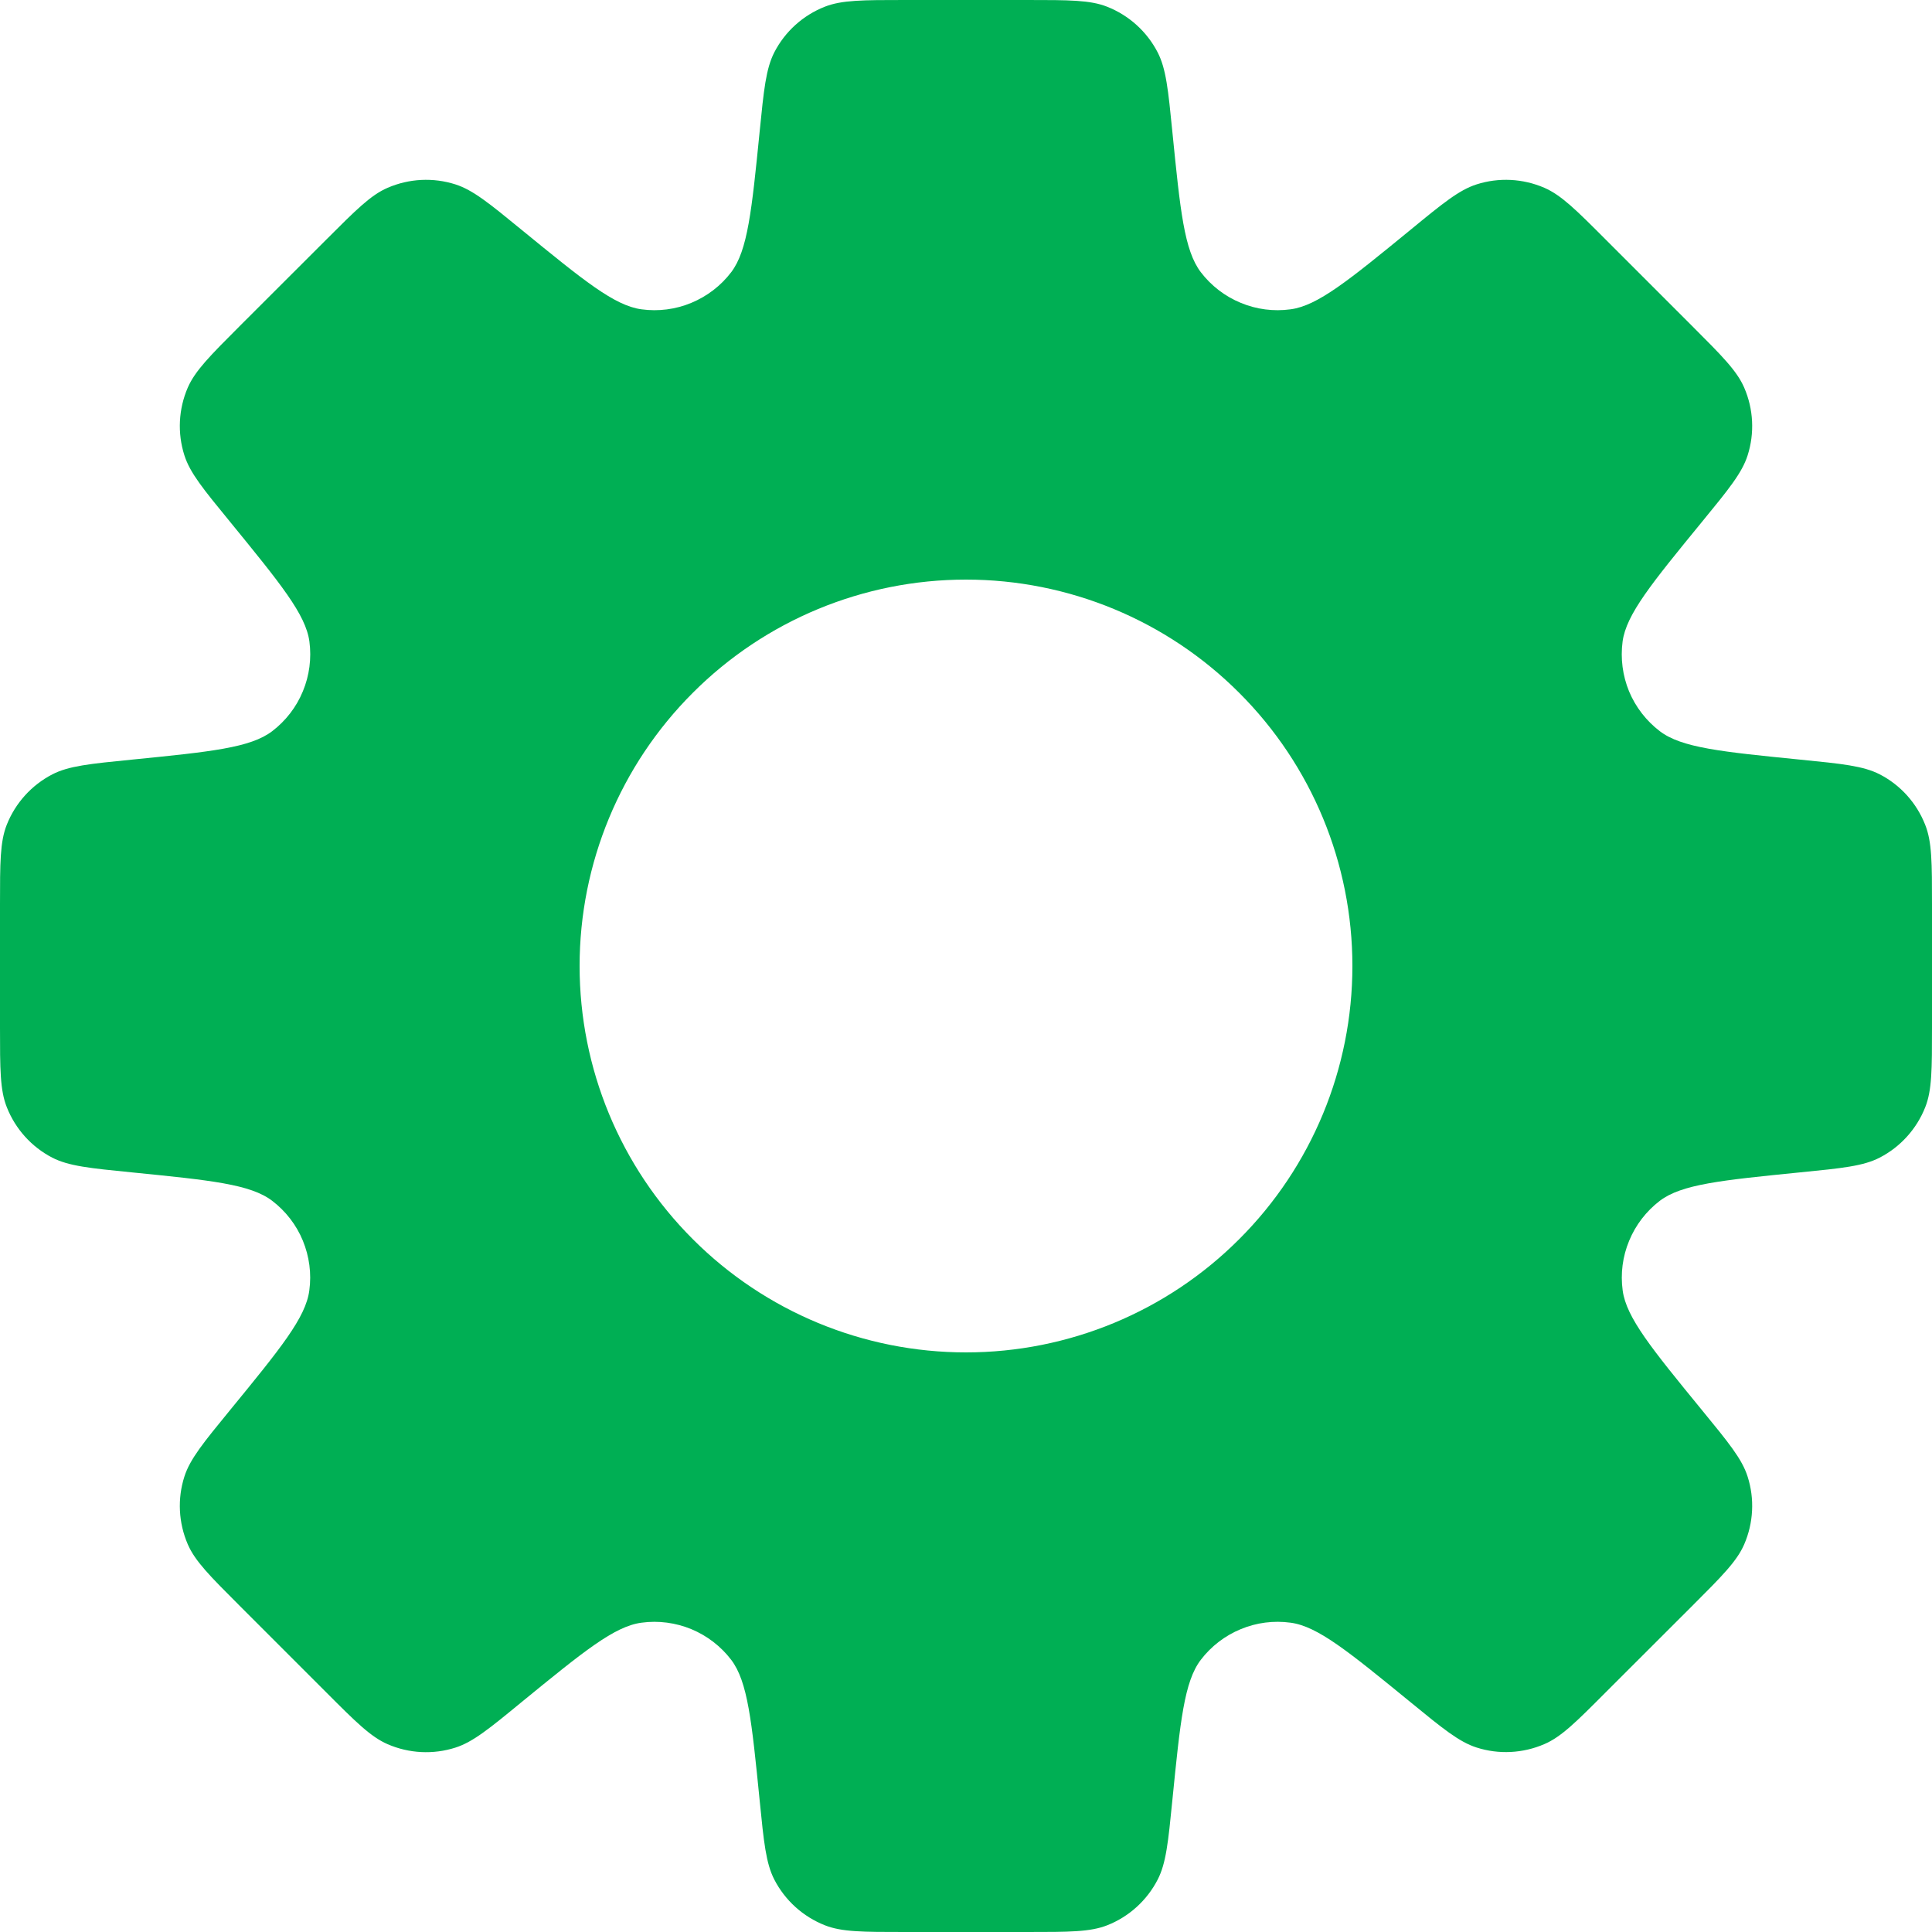 <svg width="20" height="20" viewBox="0 0 20 20" fill="none" xmlns="http://www.w3.org/2000/svg">
<path fill-rule="evenodd" clip-rule="evenodd" d="M11.984 0.542C12.071 0.711 12.093 0.928 12.136 1.362C12.218 2.182 12.259 2.592 12.431 2.818C12.538 2.958 12.681 3.068 12.844 3.135C13.007 3.203 13.185 3.226 13.36 3.202C13.64 3.165 13.96 2.904 14.598 2.382C14.935 2.105 15.104 1.967 15.285 1.909C15.515 1.835 15.765 1.848 15.987 1.944C16.162 2.02 16.317 2.174 16.624 2.482L17.518 3.376C17.826 3.684 17.98 3.838 18.056 4.013C18.152 4.235 18.165 4.484 18.091 4.715C18.033 4.896 17.895 5.065 17.619 5.402C17.096 6.041 16.835 6.36 16.797 6.641C16.774 6.816 16.797 6.994 16.864 7.157C16.932 7.32 17.042 7.462 17.182 7.569C17.407 7.741 17.818 7.782 18.639 7.864C19.072 7.907 19.289 7.929 19.459 8.016C19.674 8.127 19.84 8.312 19.929 8.537C20 8.714 20 8.932 20 9.368V10.632C20 11.068 20 11.286 19.93 11.462C19.841 11.687 19.673 11.873 19.458 11.984C19.289 12.071 19.072 12.093 18.638 12.136C17.818 12.218 17.408 12.259 17.182 12.431C17.042 12.538 16.932 12.681 16.865 12.844C16.797 13.007 16.774 13.185 16.798 13.36C16.836 13.64 17.097 13.96 17.619 14.598C17.895 14.935 18.033 15.103 18.091 15.285C18.165 15.515 18.152 15.765 18.056 15.987C17.98 16.162 17.826 16.316 17.518 16.624L16.624 17.517C16.316 17.826 16.162 17.98 15.987 18.055C15.765 18.151 15.515 18.164 15.285 18.09C15.104 18.032 14.935 17.894 14.598 17.618C13.959 17.096 13.64 16.835 13.36 16.798C13.185 16.774 13.007 16.797 12.844 16.865C12.681 16.932 12.538 17.042 12.431 17.182C12.259 17.407 12.218 17.817 12.136 18.638C12.093 19.072 12.071 19.289 11.984 19.458C11.873 19.673 11.688 19.841 11.463 19.93C11.286 20 11.068 20 10.632 20H9.368C8.932 20 8.714 20 8.538 19.93C8.313 19.841 8.127 19.673 8.016 19.458C7.929 19.289 7.907 19.072 7.864 18.638C7.782 17.818 7.741 17.408 7.569 17.182C7.462 17.042 7.32 16.933 7.157 16.865C6.994 16.798 6.816 16.774 6.641 16.798C6.36 16.835 6.041 17.096 5.402 17.618C5.065 17.895 4.896 18.033 4.715 18.091C4.484 18.165 4.235 18.152 4.013 18.056C3.838 17.98 3.683 17.826 3.376 17.518L2.482 16.624C2.174 16.316 2.02 16.162 1.944 15.987C1.848 15.765 1.835 15.515 1.909 15.285C1.967 15.104 2.105 14.935 2.381 14.598C2.904 13.959 3.165 13.64 3.202 13.359C3.226 13.184 3.202 13.006 3.135 12.843C3.068 12.68 2.958 12.538 2.818 12.431C2.593 12.259 2.182 12.218 1.361 12.136C0.928 12.093 0.711 12.071 0.541 11.984C0.327 11.873 0.16 11.688 0.071 11.463C9.68575e-08 11.286 0 11.068 0 10.632V9.368C0 8.932 -6.70552e-08 8.714 0.07 8.538C0.159 8.313 0.327 8.127 0.542 8.016C0.711 7.929 0.928 7.907 1.362 7.864C2.182 7.782 2.593 7.741 2.818 7.569C2.958 7.462 3.068 7.32 3.135 7.157C3.203 6.994 3.226 6.816 3.203 6.641C3.165 6.36 2.903 6.041 2.381 5.401C2.105 5.064 1.967 4.896 1.909 4.714C1.835 4.483 1.848 4.234 1.944 4.012C2.02 3.838 2.174 3.683 2.482 3.375L3.376 2.482C3.684 2.174 3.838 2.019 4.013 1.944C4.235 1.848 4.484 1.835 4.715 1.909C4.896 1.967 5.065 2.105 5.402 2.381C6.041 2.903 6.36 3.164 6.64 3.202C6.815 3.226 6.994 3.203 7.157 3.135C7.32 3.067 7.463 2.958 7.57 2.817C7.74 2.592 7.782 2.182 7.864 1.361C7.907 0.928 7.929 0.711 8.016 0.541C8.127 0.326 8.312 0.159 8.537 0.07C8.714 -6.70552e-08 8.932 0 9.368 0H10.632C11.068 0 11.286 -6.70552e-08 11.462 0.07C11.687 0.159 11.873 0.327 11.984 0.542ZM10 14C11.061 14 12.078 13.579 12.828 12.828C13.579 12.078 14 11.061 14 10C14 8.939 13.579 7.922 12.828 7.172C12.078 6.421 11.061 6 10 6C8.939 6 7.922 6.421 7.172 7.172C6.421 7.922 6 8.939 6 10C6 11.061 6.421 12.078 7.172 12.828C7.922 13.579 8.939 14 10 14Z" fill="#00AF54"/>
</svg>

